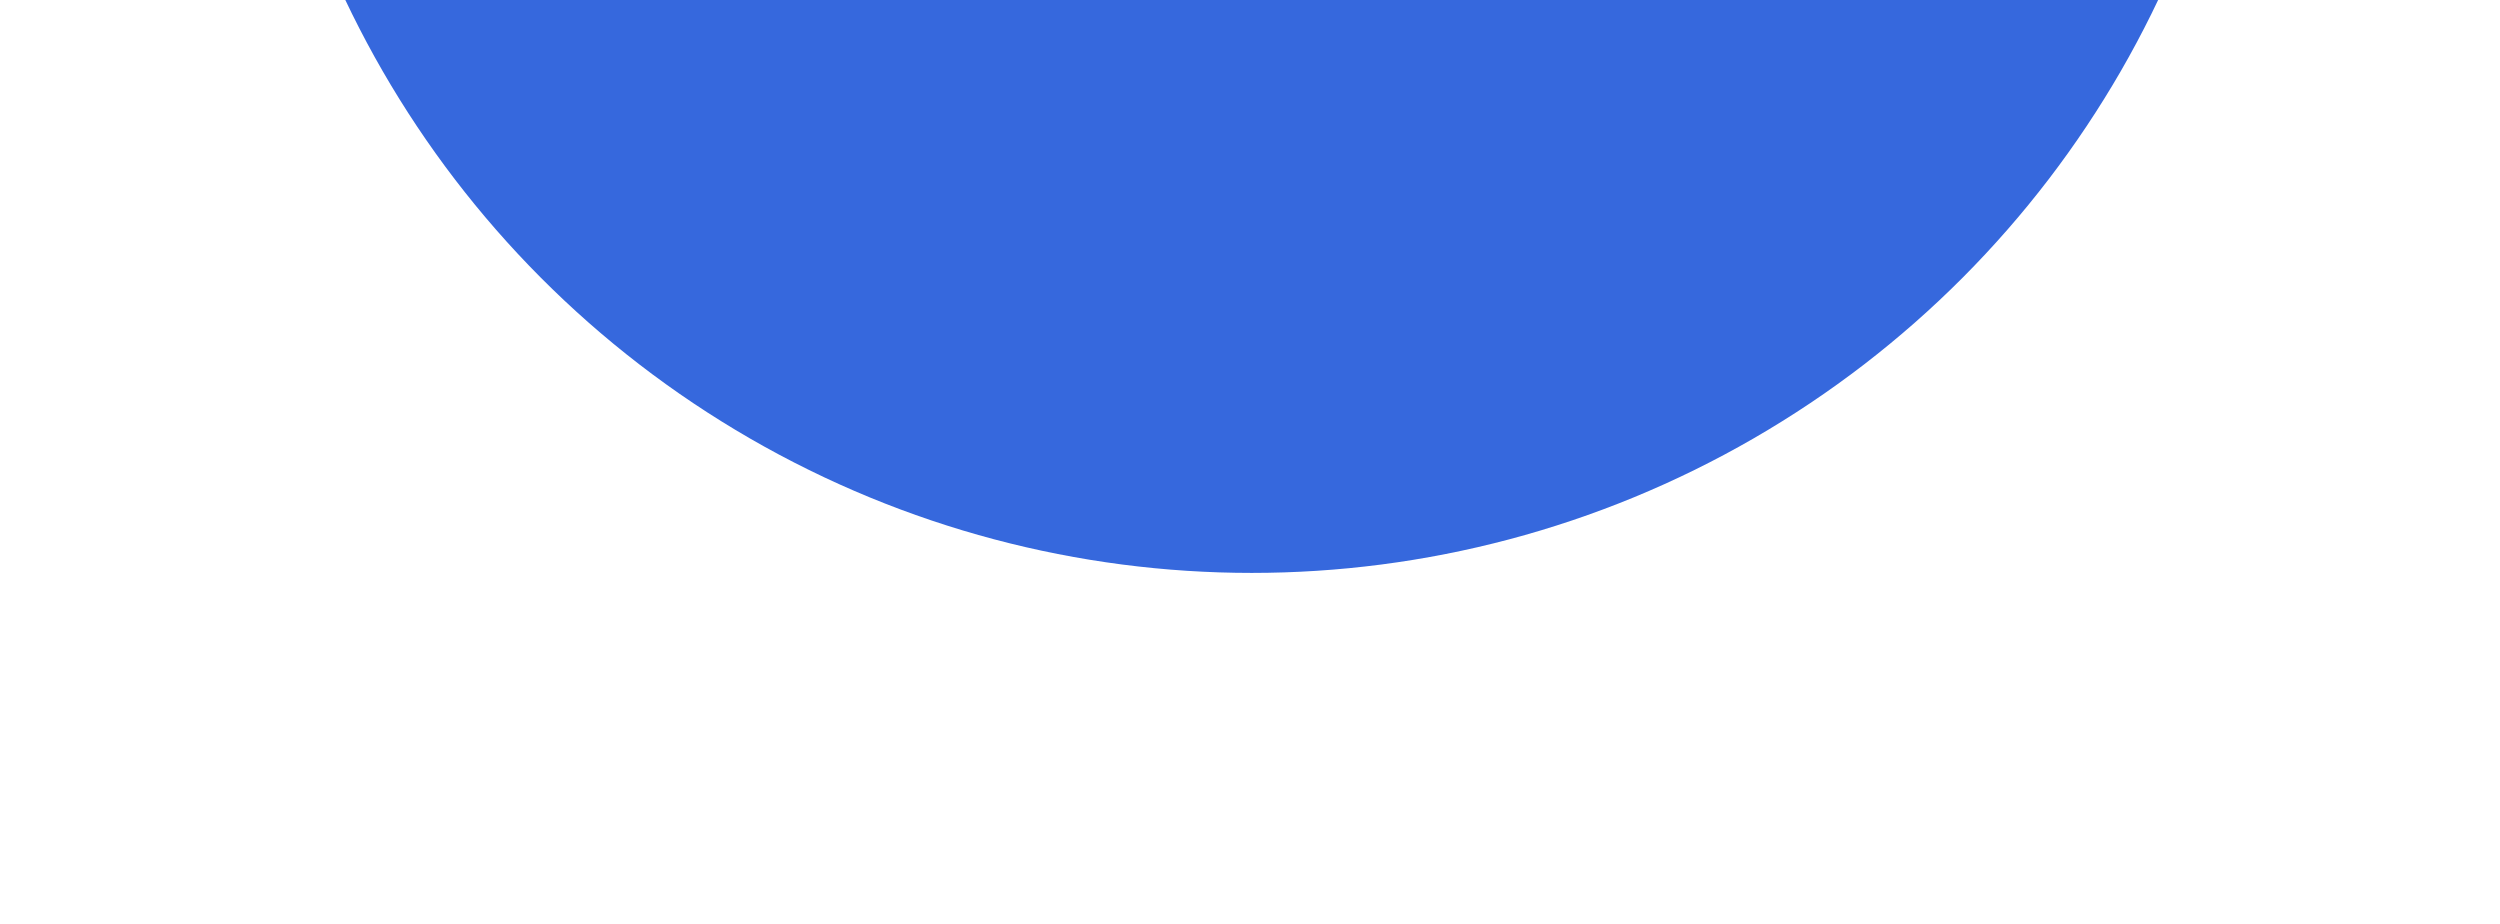 <svg width="1440" height="532" viewBox="0 0 1440 532" fill="none" xmlns="http://www.w3.org/2000/svg">
<g filter="url(#filter0_f_416_8089)">
<circle cx="721" cy="-248" r="578" fill="#3668DD"/>
</g>
<defs>
<filter id="filter0_f_416_8089" x="-58.3" y="-1027.3" width="1558.6" height="1558.6" filterUnits="userSpaceOnUse" color-interpolation-filters="sRGB">
<feFlood flood-opacity="0" result="BackgroundImageFix"/>
<feBlend mode="normal" in="SourceGraphic" in2="BackgroundImageFix" result="shape"/>
<feGaussianBlur stdDeviation="100.65" result="effect1_foregroundBlur_416_8089"/>
</filter>
</defs>
</svg>
